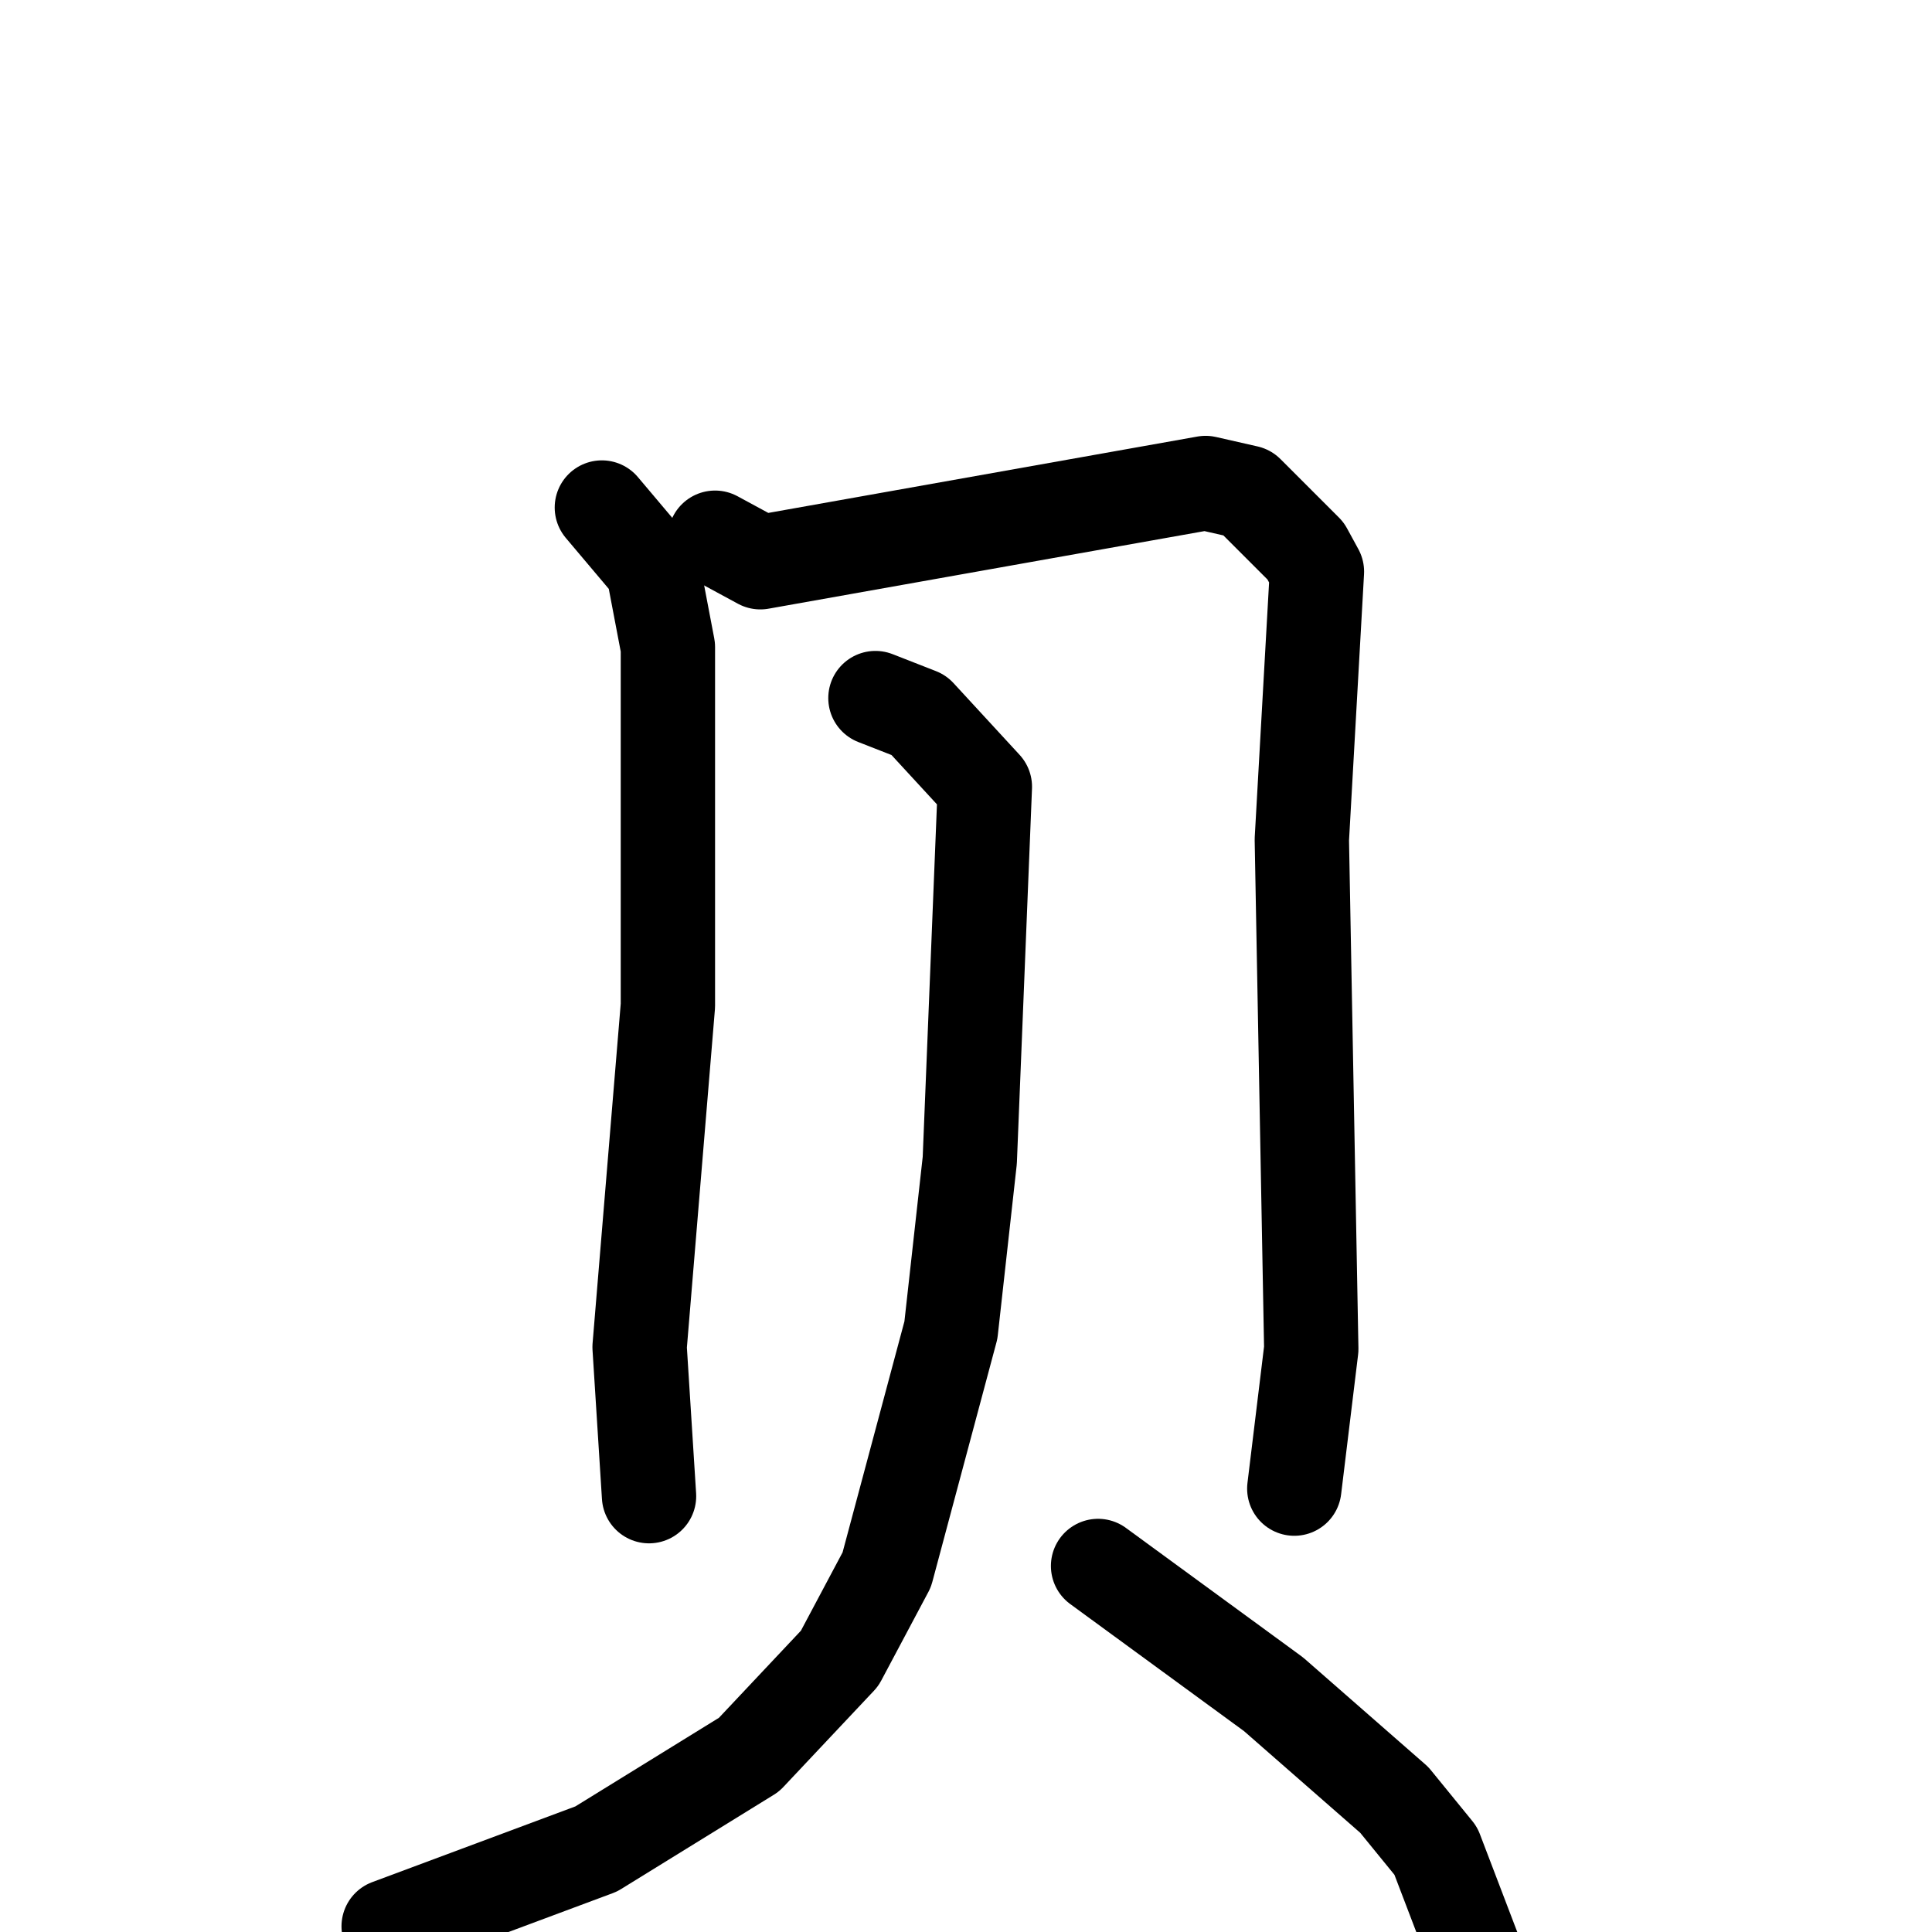 <svg xmlns="http://www.w3.org/2000/svg" viewBox="0 0 1024 1024">
  <g style="fill:none;stroke:#000000;stroke-width:50;stroke-linecap:round;stroke-linejoin:round;" transform="scale(1, 1) translate(0, 0)">
    <path d="M 319.0,269.0 L 346.0,301.0 L 354.0,343.0 L 354.0,533.0 L 339.0,714.0 L 344.0,793.0"/>
    <path d="M 379.0,285.0 L 403.0,298.0 L 639.0,256.0 L 661.0,261.0 L 692.0,292.0 L 698.0,303.0 L 690.0,445.0 L 695.0,715.0 L 686.0,789.0"/>
    <path d="M 464.0,370.0 L 487.0,379.0 L 522.0,417.0 L 514.0,615.0 L 504.0,705.0 L 470.0,832.0 L 445.0,879.0 L 397.0,930.0 L 316.0,980.0 L 206.0,1021.0"/>
    <path d="M 582.0,830.0 L 675.0,898.0 L 739.0,954.0 L 761.0,981.0 L 782.0,1036.0"/>
  </g>
</svg>
